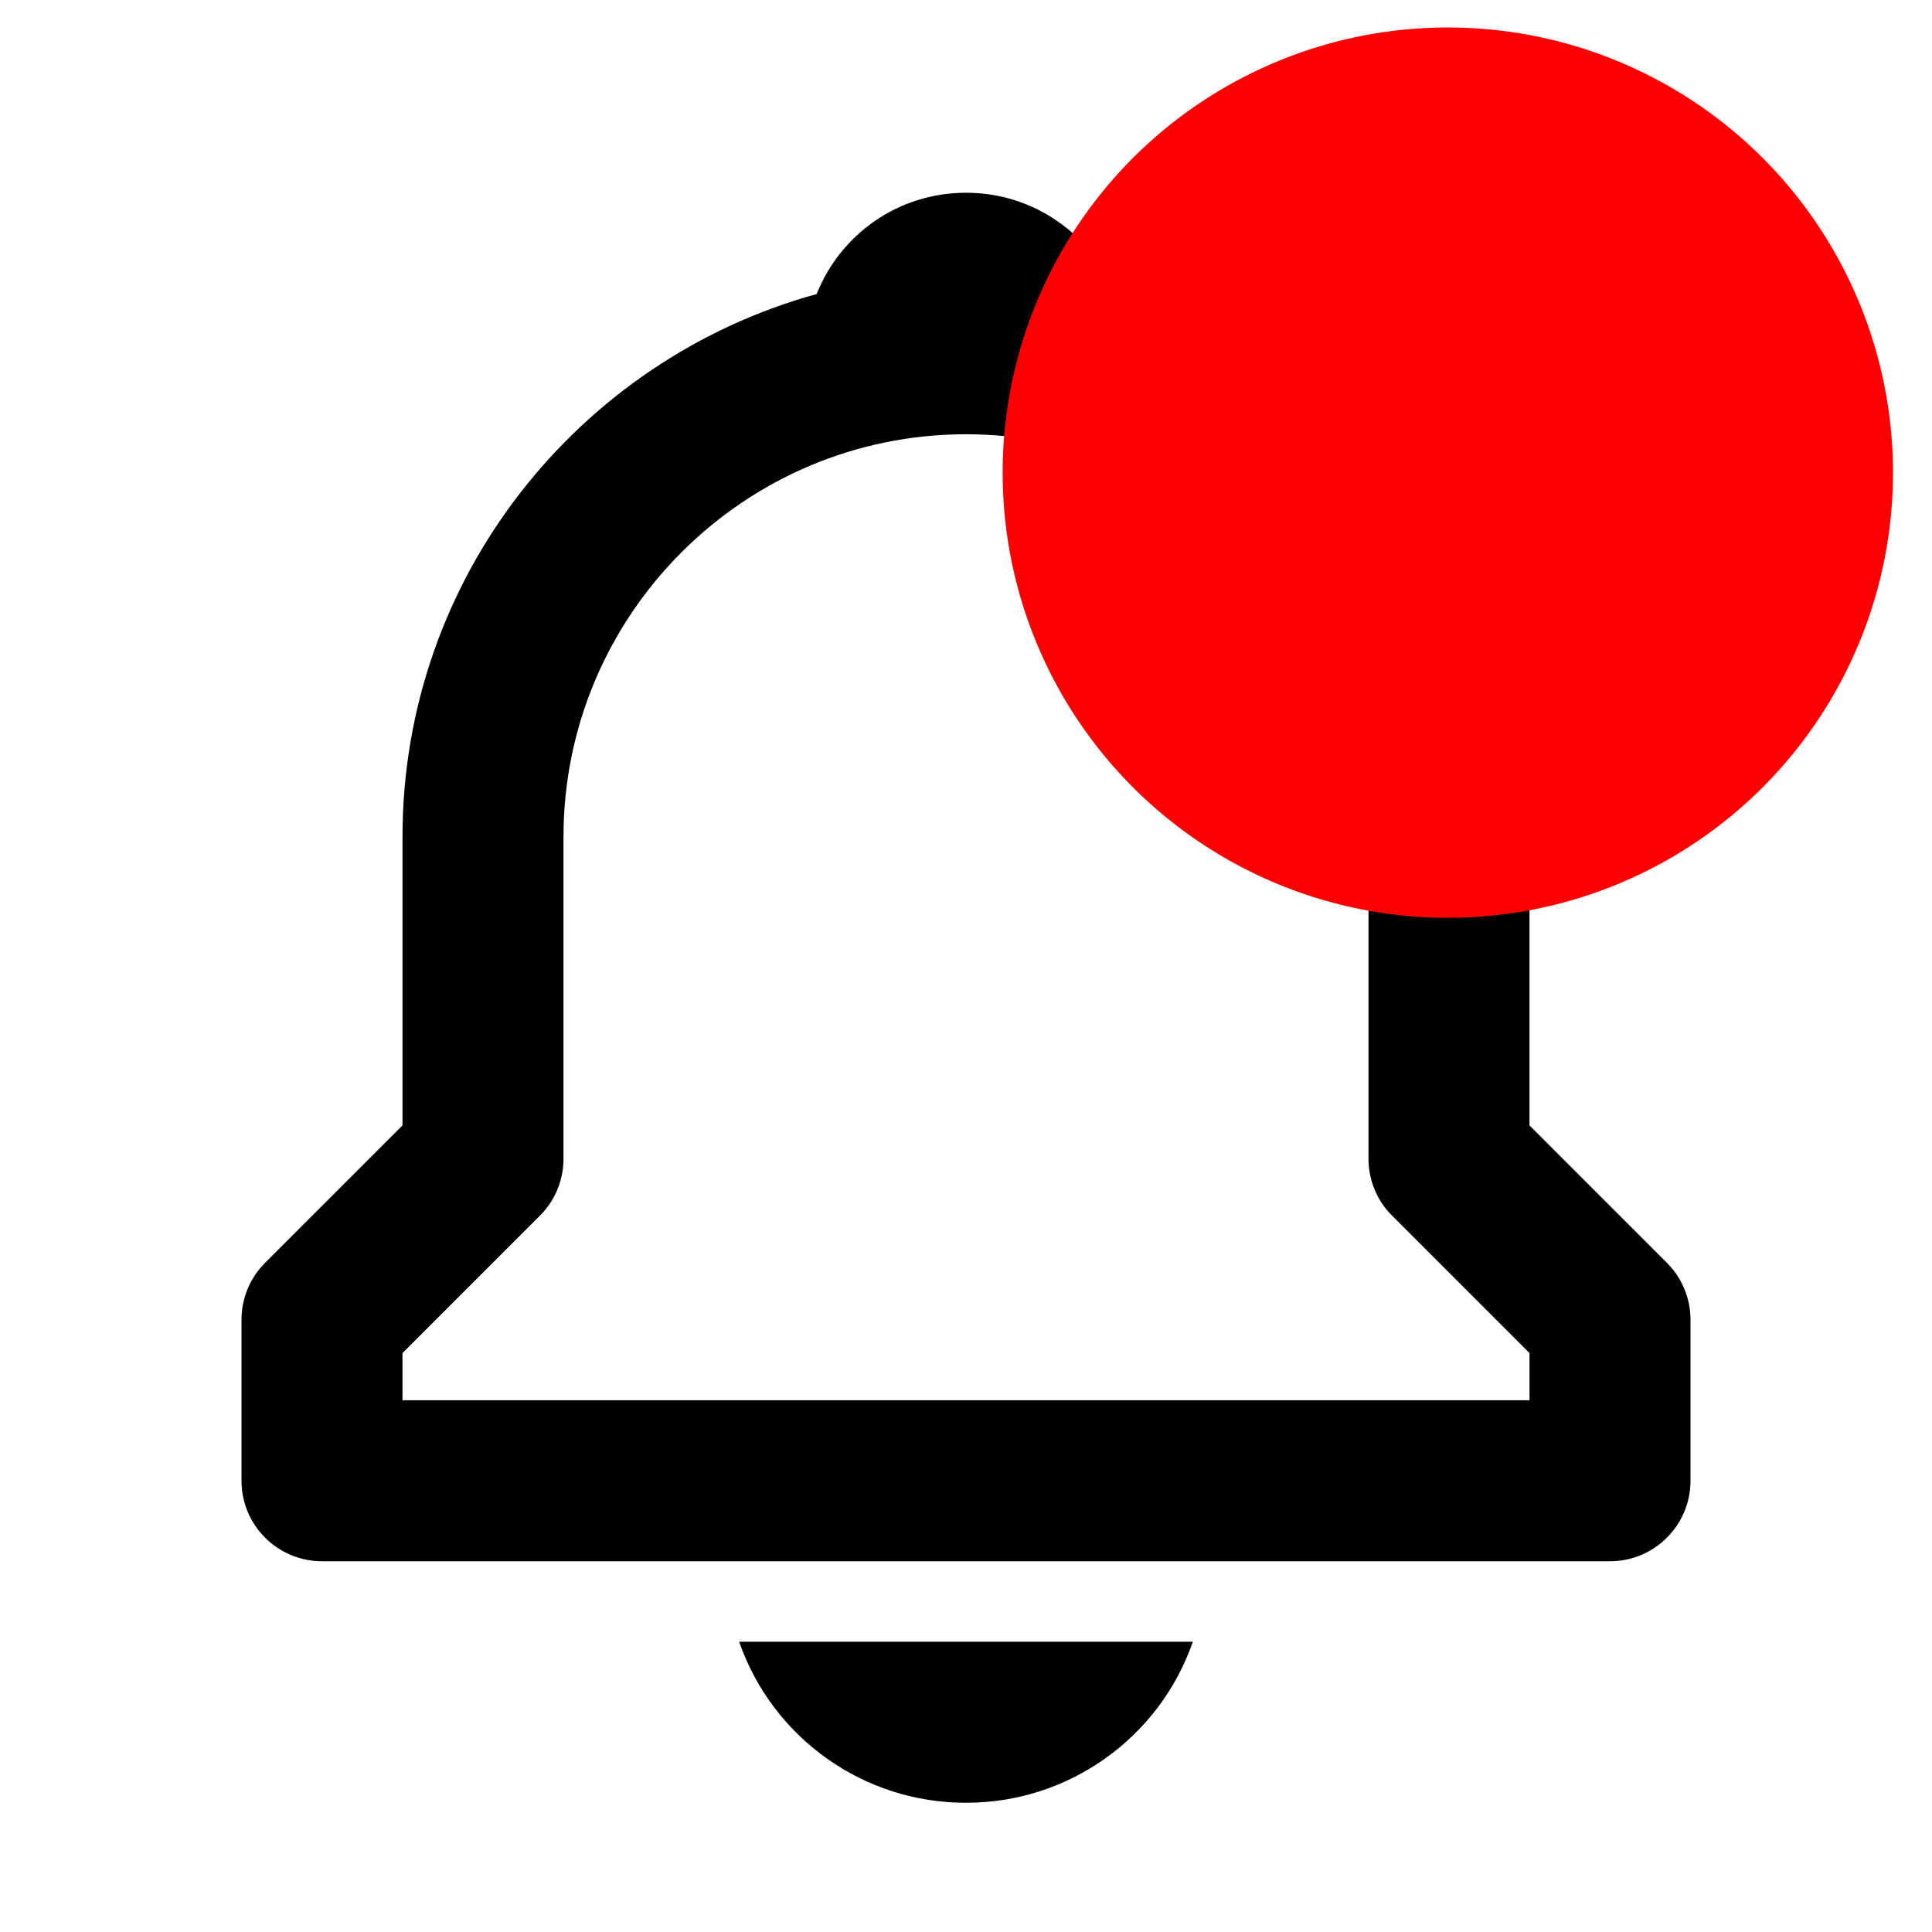 <?xml version="1.0" encoding="UTF-8" standalone="no" ?>
<!DOCTYPE svg PUBLIC "-//W3C//DTD SVG 1.1//EN" "http://www.w3.org/Graphics/SVG/1.1/DTD/svg11.dtd">
<svg xmlns="http://www.w3.org/2000/svg" xmlns:xlink="http://www.w3.org/1999/xlink" version="1.1" width="1080" height="1080" viewBox="0 0 1080 1080" xml:space="preserve">
<desc>Created with Fabric.js 5.2.4</desc>
<defs>
</defs>
<g transform="matrix(1 0 0 1 540 540)" id="4bd73920-8c2c-4d4e-9d0b-6a92fbcdff4e"  >
<rect style="stroke: none; stroke-width: 1; stroke-dasharray: none; stroke-linecap: butt; stroke-dashoffset: 0; stroke-linejoin: miter; stroke-miterlimit: 4; fill: rgb(255,255,255); fill-rule: nonzero; opacity: 1; visibility: hidden;" vector-effect="non-scaling-stroke"  x="-540" y="-540" rx="0" ry="0" width="1080" height="1080" />
</g>
<g transform="matrix(1 0 0 1 540 540)" id="67aa0b4b-ddcb-436e-8f50-5055eca8d0f4"  >
</g>
<g transform="matrix(45 0 0 45 540 557.75)"  >
<path style="stroke: none; stroke-width: 1; stroke-dasharray: none; stroke-linecap: butt; stroke-dashoffset: 0; stroke-linejoin: miter; stroke-miterlimit: 4; fill: rgb(0,0,0); fill-rule: nonzero; opacity: 1;"  transform=" translate(-12, -12)" d="M 19 13.586 L 19 10 C 19 6.783 16.815 4.073 13.855 3.258 C 13.562 2.52 12.846 2 12 2 C 11.154 2 10.438 2.52 10.145 3.258 C 7.185 4.074 5 6.783 5 10 L 5 13.586 L 3.293 15.293 C 3.105 15.48 3 15.735 3 16 L 3 18 C 3 18.552 3.448 19 4 19 L 20 19 C 20.552 19 21 18.552 21 18 L 21 16 C 21 15.735 20.895 15.48 20.707 15.293 L 19 13.586 z M 19 17 L 5 17 L 5 16.414 L 6.707 14.707 C 6.895 14.52 7 14.265 7 14 L 7 10 C 7 7.243 9.243 5 12 5 C 14.757 5 17 7.243 17 10 L 17 14 C 17 14.266 17.105 14.52 17.293 14.707 L 19 16.414 L 19 17 z M 12 22 C 13.269 22.002 14.401 21.199 14.818 20 L 9.182 20 C 9.599 21.199 10.731 22.002 12 22 z" stroke-linecap="round" />
</g>
<g transform="matrix(7.11 0 0 7.11 809.34 264.21)" id="fce402c1-8e13-4491-bb5c-22be7867754f"  >
<circle style="stroke: rgb(0,0,0); stroke-width: 0; stroke-dasharray: none; stroke-linecap: butt; stroke-dashoffset: 0; stroke-linejoin: miter; stroke-miterlimit: 4; fill: rgb(252,1,1); fill-rule: nonzero; opacity: 1;" vector-effect="non-scaling-stroke"  cx="0" cy="0" r="35" />
</g>
</svg>